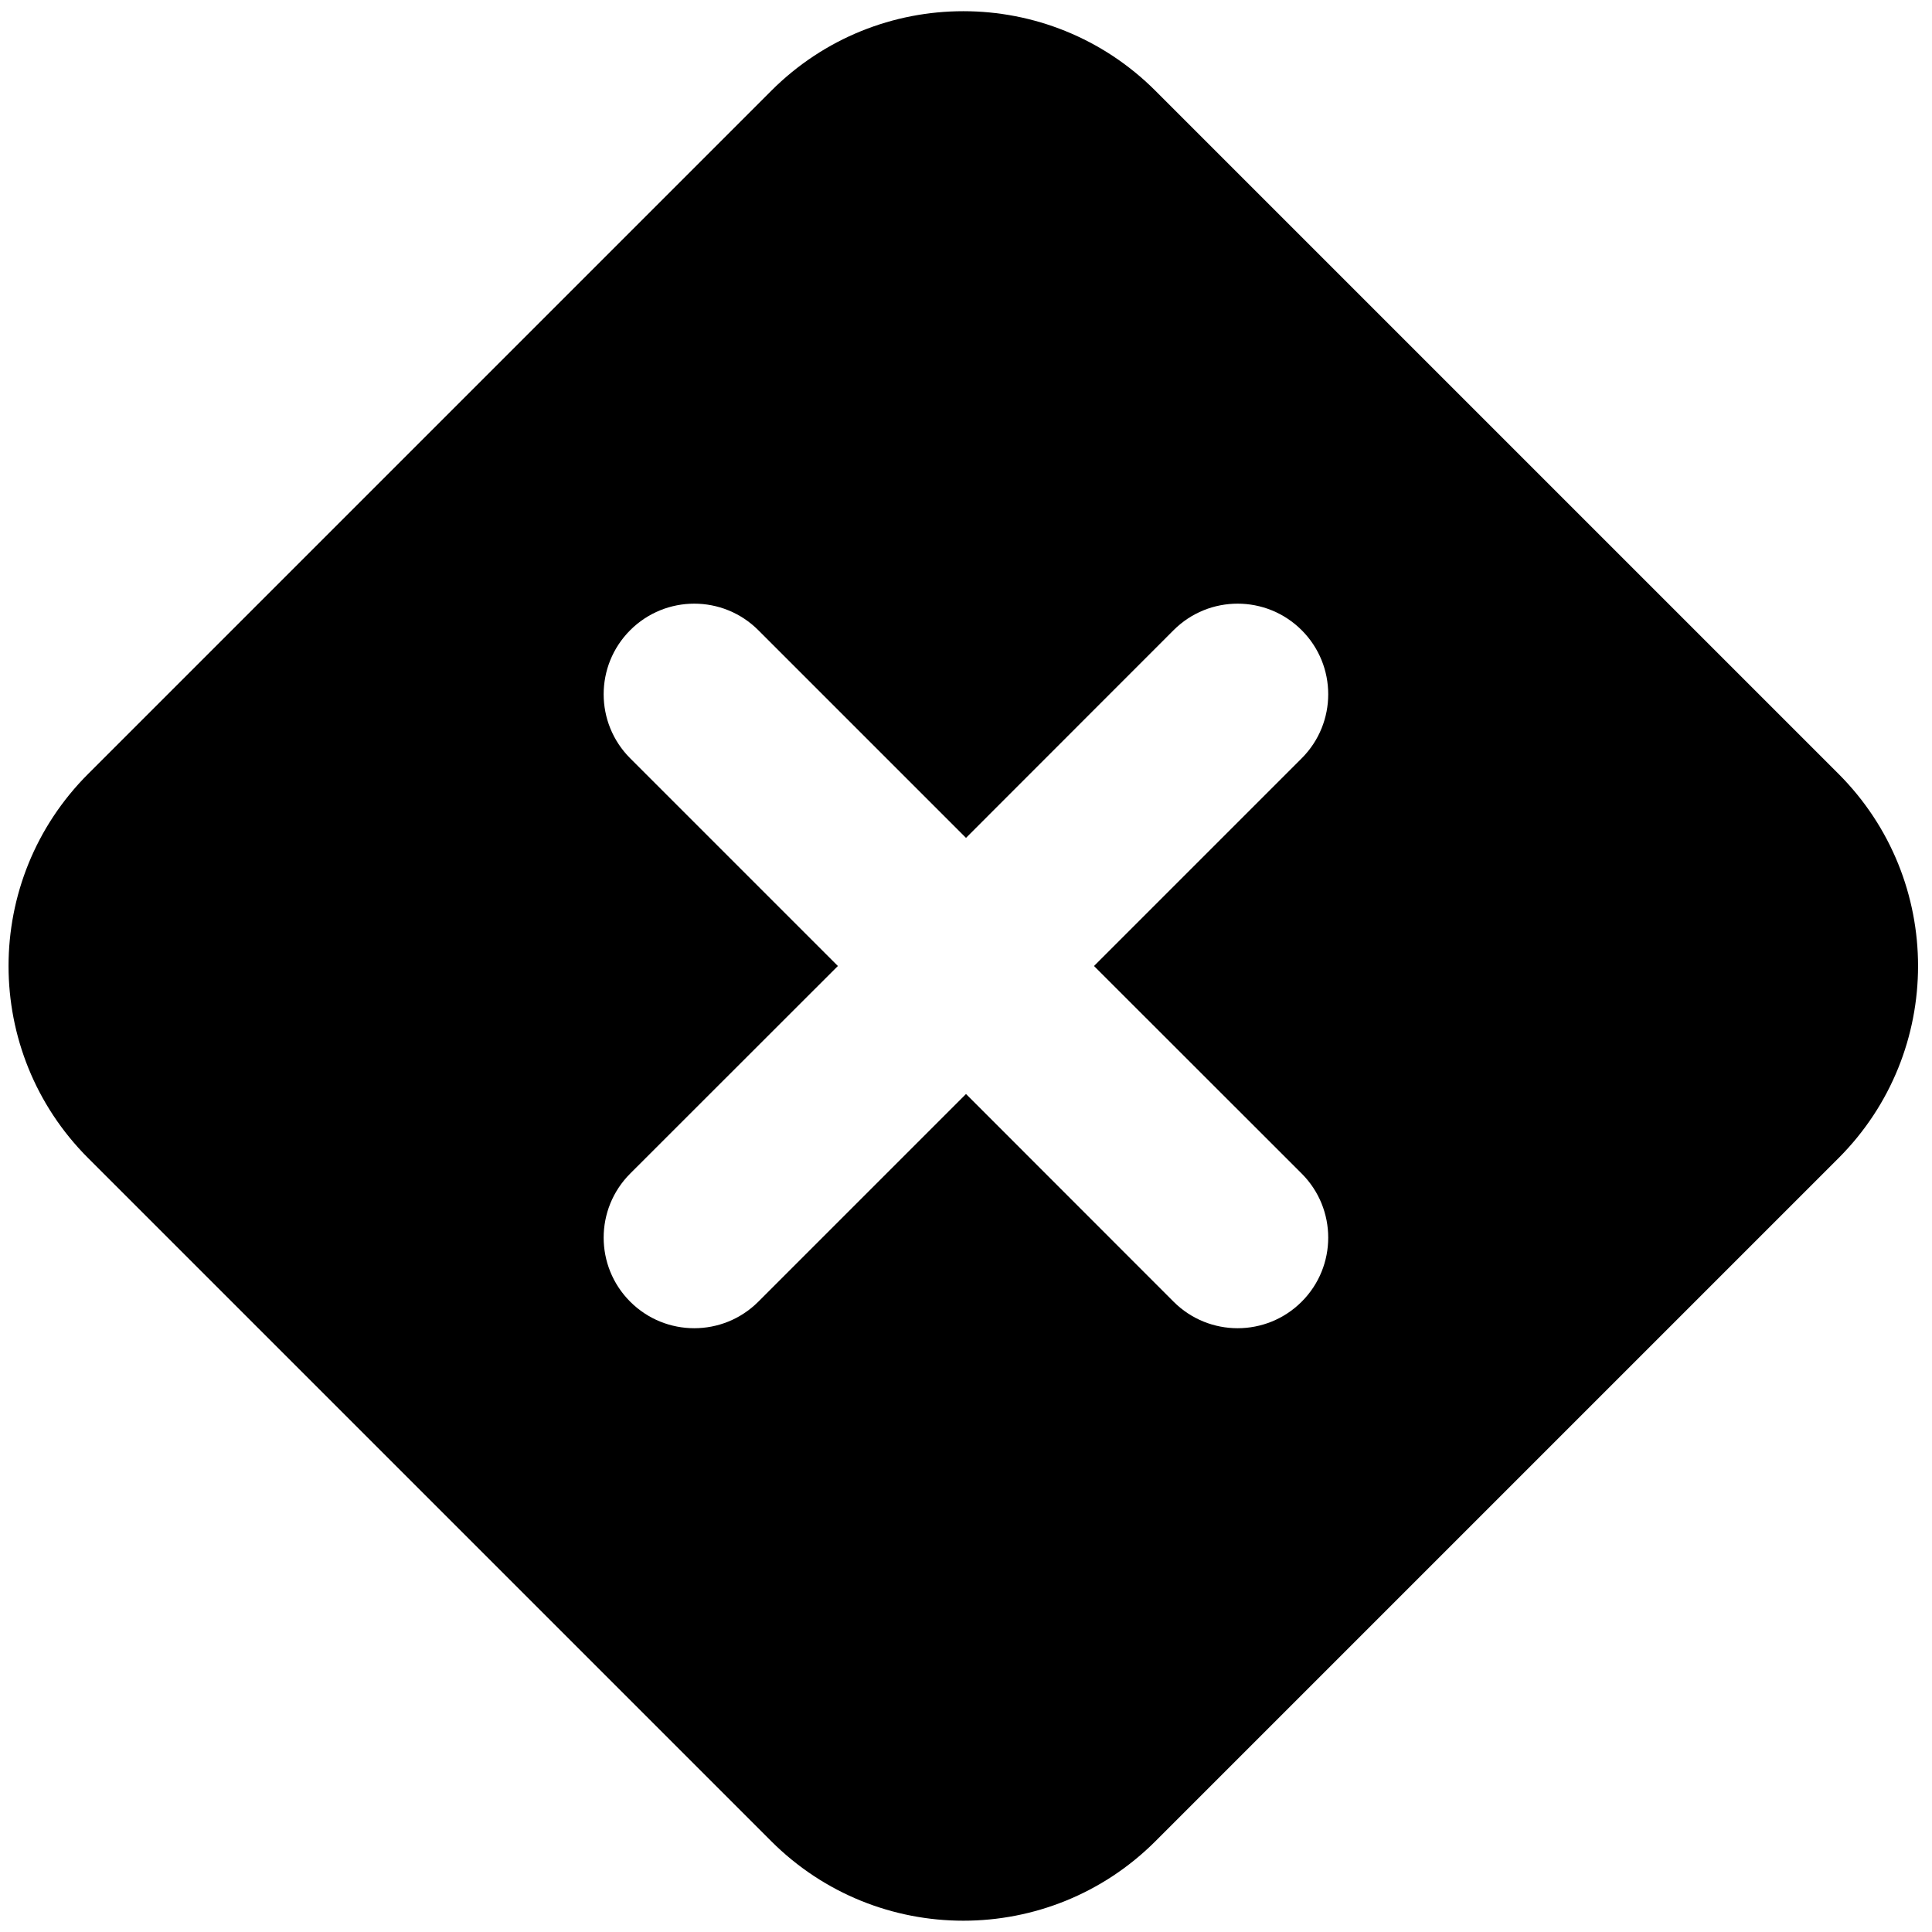<svg viewBox="0 0 16 16" width="16" height="16" fill="currentColor" xmlns="http://www.w3.org/2000/svg">
 <g transform="translate(0.071, 0.093)">
  <path d="M9.498 0.659C8.619 -0.22 7.195 -0.22 6.316 0.659L0.659 6.316C-0.22 7.195 -0.22 8.619 0.659 9.498L6.316 15.155C7.195 16.033 8.619 16.033 9.498 15.155L15.155 9.498C16.033 8.619 16.033 7.195 15.155 6.316L9.498 0.659ZM5.148 5.126C5.441 4.833 5.916 4.833 6.209 5.126L7.929 6.846L9.648 5.126C9.941 4.833 10.416 4.833 10.709 5.126C11.002 5.419 11.002 5.894 10.709 6.187L8.989 7.907L10.709 9.626C11.002 9.919 11.002 10.394 10.709 10.687C10.416 10.98 9.941 10.98 9.648 10.687L7.929 8.967L6.209 10.687C5.916 10.98 5.441 10.98 5.148 10.687C4.855 10.394 4.855 9.919 5.148 9.626L6.868 7.907L5.148 6.187C4.855 5.894 4.855 5.419 5.148 5.126Z" fill-rule="EVENODD"></path>
 </g>
</svg>